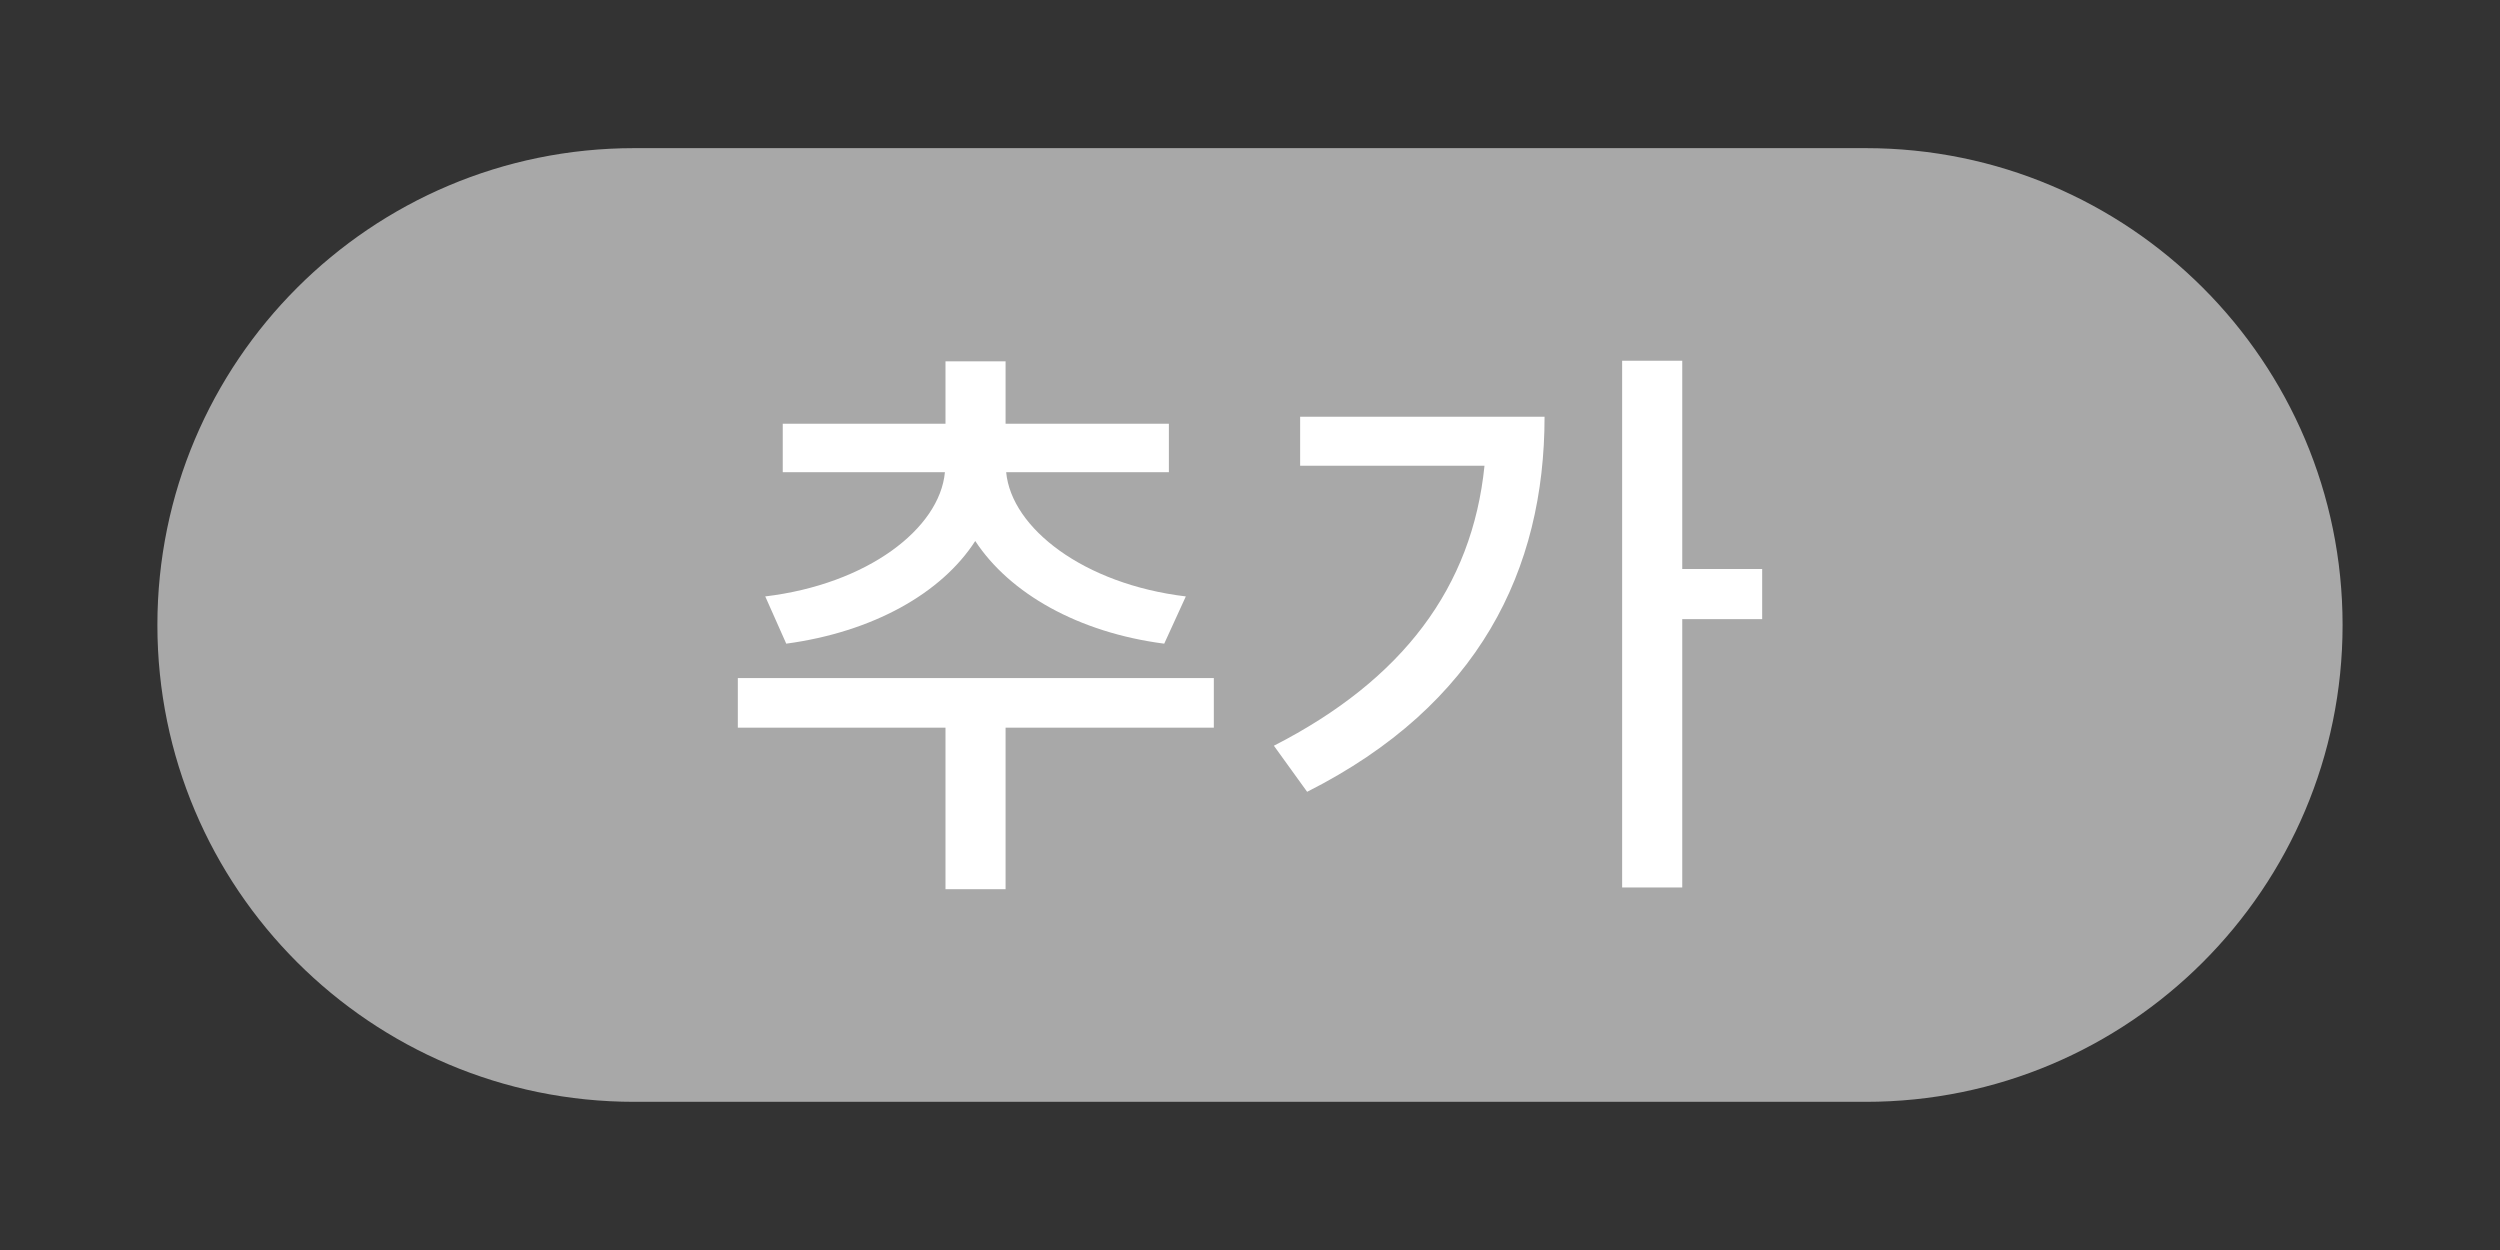 <svg width="90" height="45" viewBox="0 0 90 45" xmlns="http://www.w3.org/2000/svg">
<rect x="0" y="0" width="90" height="45" fill="#333333" stroke="none"/>
<rect fill="none" width="90" height="45"/>  
<path fill="#A8A8A8" d="M84.333,22.5c0,9.48-7.686,17.166-17.166,17.166H22.833c-9.481,0-17.167-7.686-17.167-17.166l0,0

						c0-9.481,7.686-17.167,17.167-17.167h44.334C76.648,5.333,84.333,13.019,84.333,22.5L84.333,22.5z"/>


						<path fill="#FFFFFF" d="M43.698,26.195h-7.497v5.817h-2.163v-5.817h-7.476V24.41h17.136V26.195z

							 M27.549,21.471c3.675-0.441,6.279-2.436,6.468-4.473h-5.838v-1.743h5.859v-2.247h2.163v2.247h5.879v1.743h-5.858

							c0.189,2.016,2.793,4.032,6.468,4.473l-0.778,1.701c-3.086-0.399-5.564-1.806-6.803-3.696

							c-1.218,1.89-3.696,3.276-6.804,3.696L27.549,21.471z"/>

						<path fill="#FFFFFF" d="M55.604,15.002c0,5.502-2.352,10.375-8.547,13.503l-1.197-1.659

							c4.643-2.373,7.141-5.712,7.582-10.08h-6.637v-1.764H55.604z M63.438,22.289h-2.877v9.66h-2.164V12.987h2.164v7.497h2.877

							V22.289z"/>

</svg>